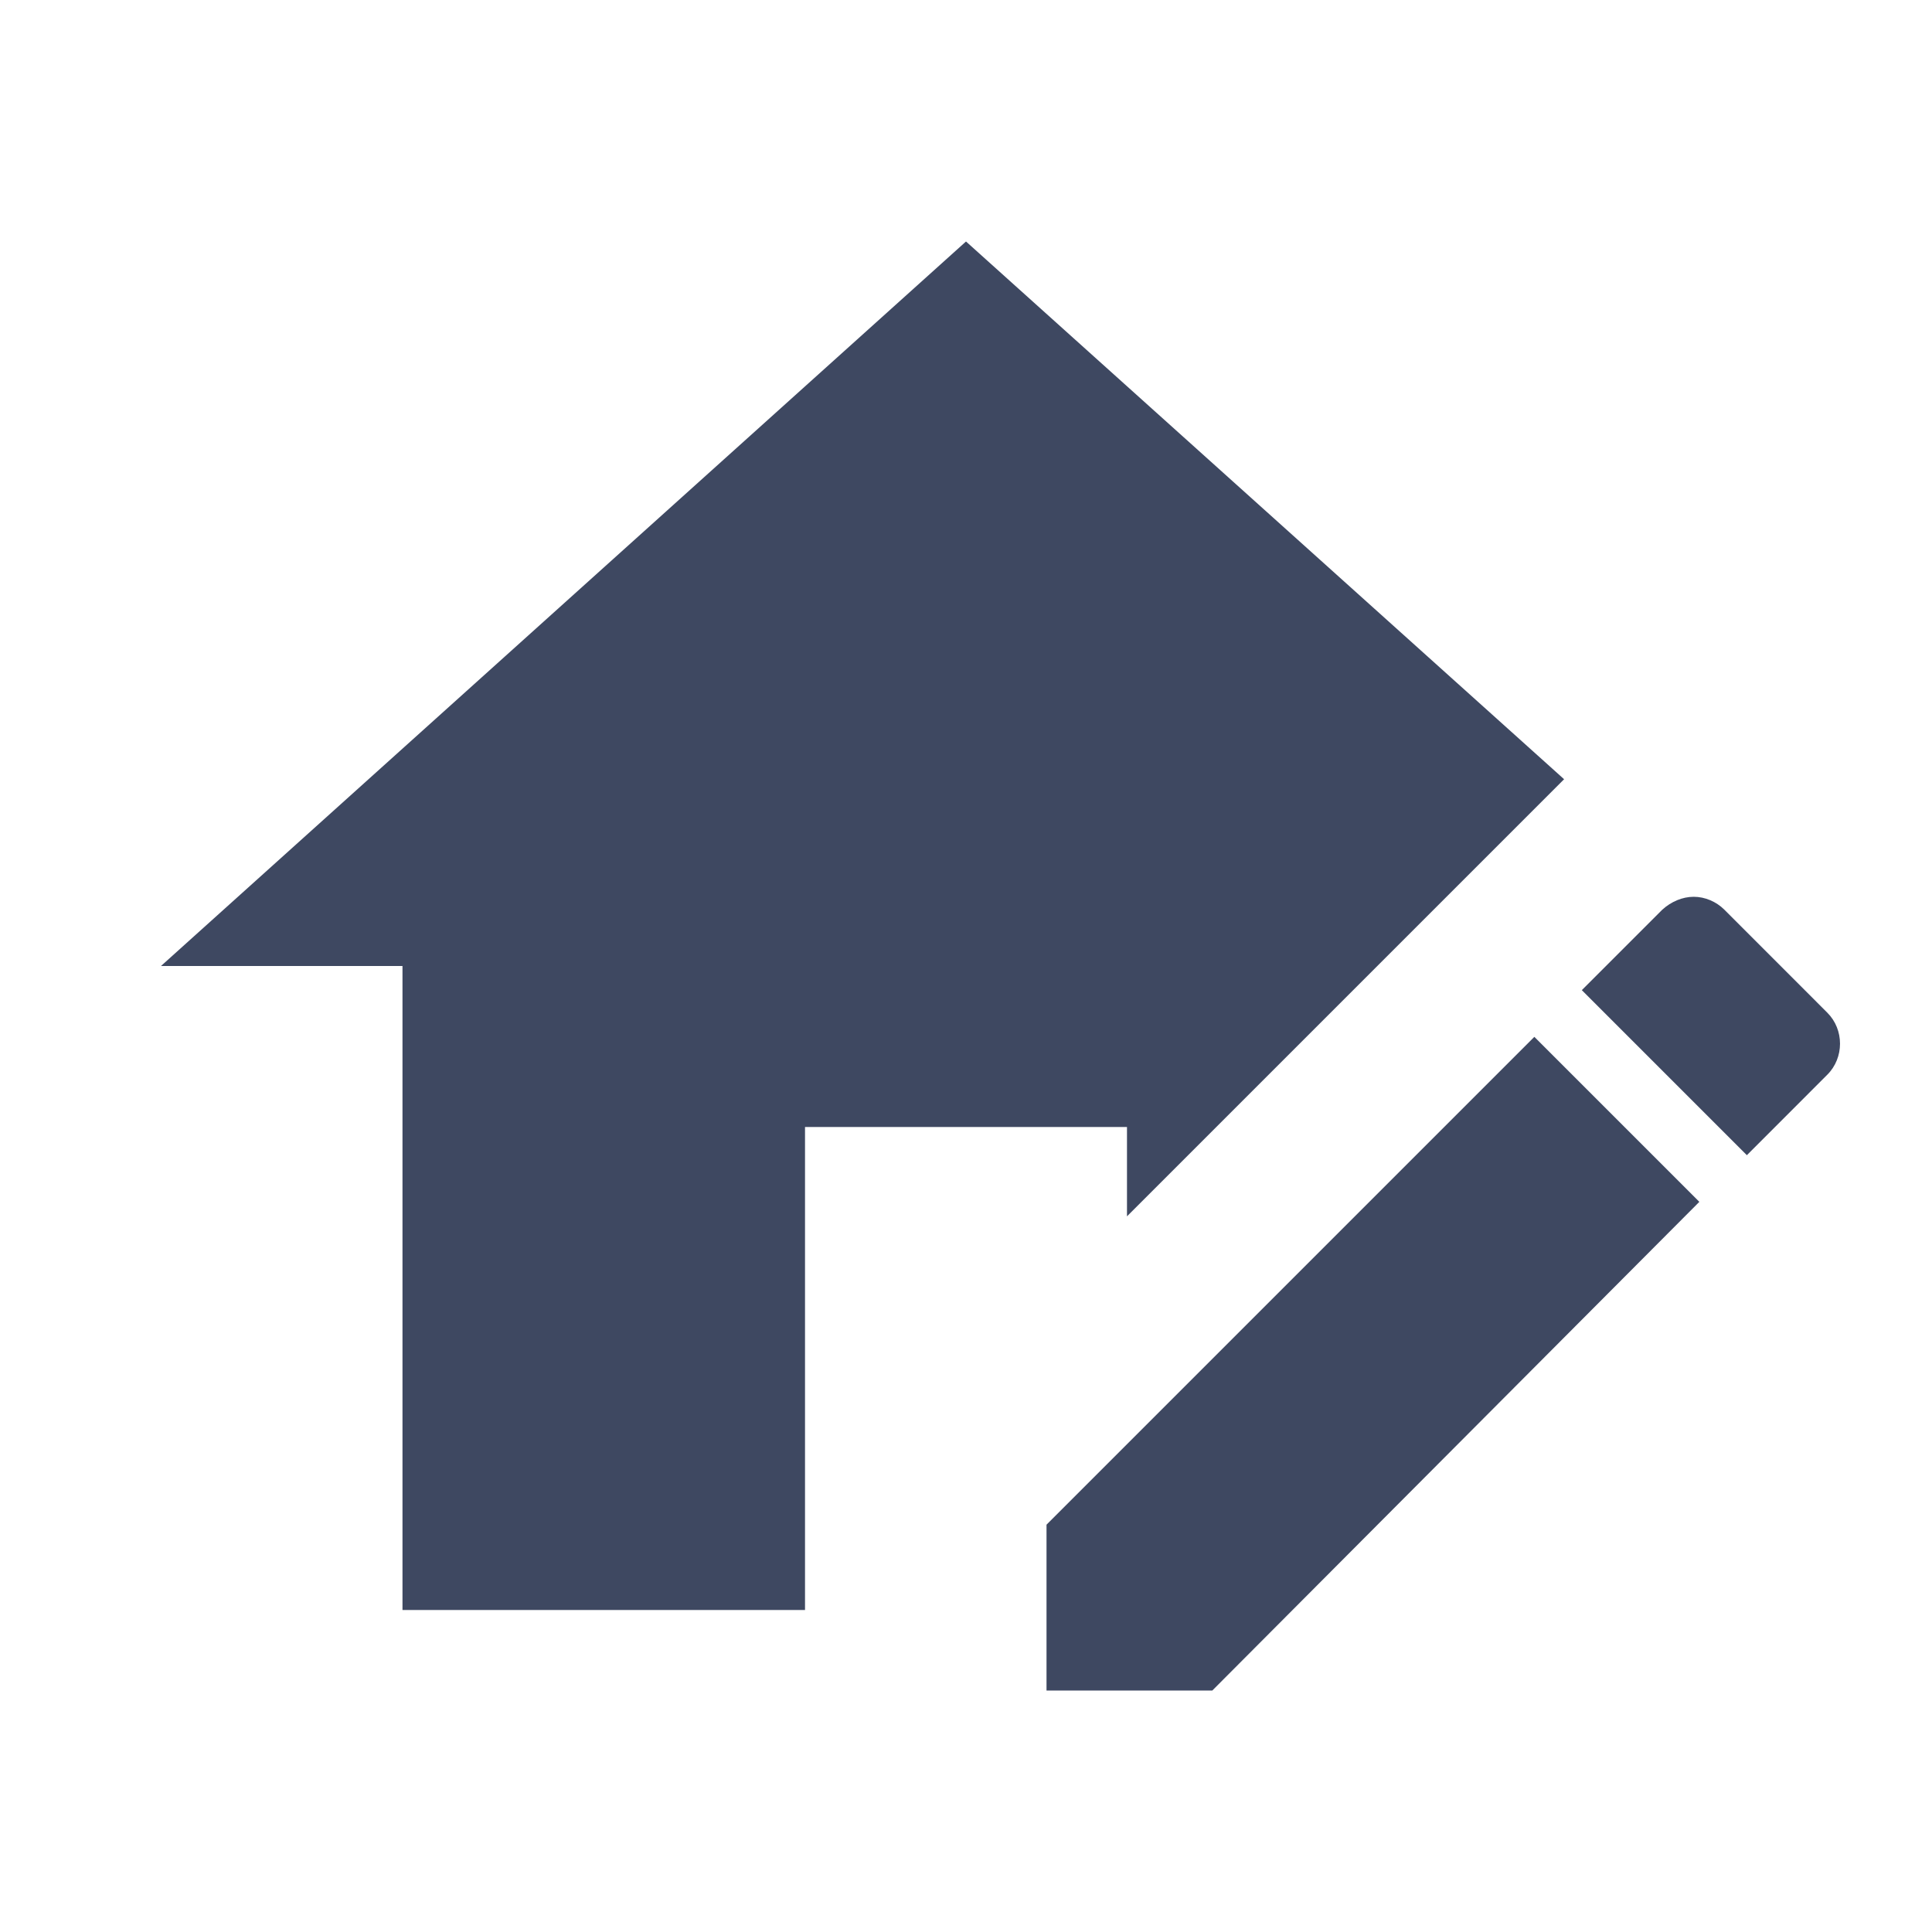 <svg width="40" height="40" viewBox="0 0 40 40" fill="none" xmlns="http://www.w3.org/2000/svg">
<path d="M20 5L3.333 20H8.333V33.333H16.667V23.333H23.333V25.183L32.383 16.133L20 5ZM35.067 18.567C34.833 18.567 34.6 18.667 34.417 18.833L32.75 20.5L36.167 23.917L37.833 22.25C38.183 21.9 38.183 21.317 37.833 20.967L35.7 18.833C35.533 18.667 35.3 18.567 35.067 18.567ZM31.767 21.467L21.667 31.567V35H25.1L35.183 24.883L31.767 21.467Z" fill="#3E4861"/>
</svg>

